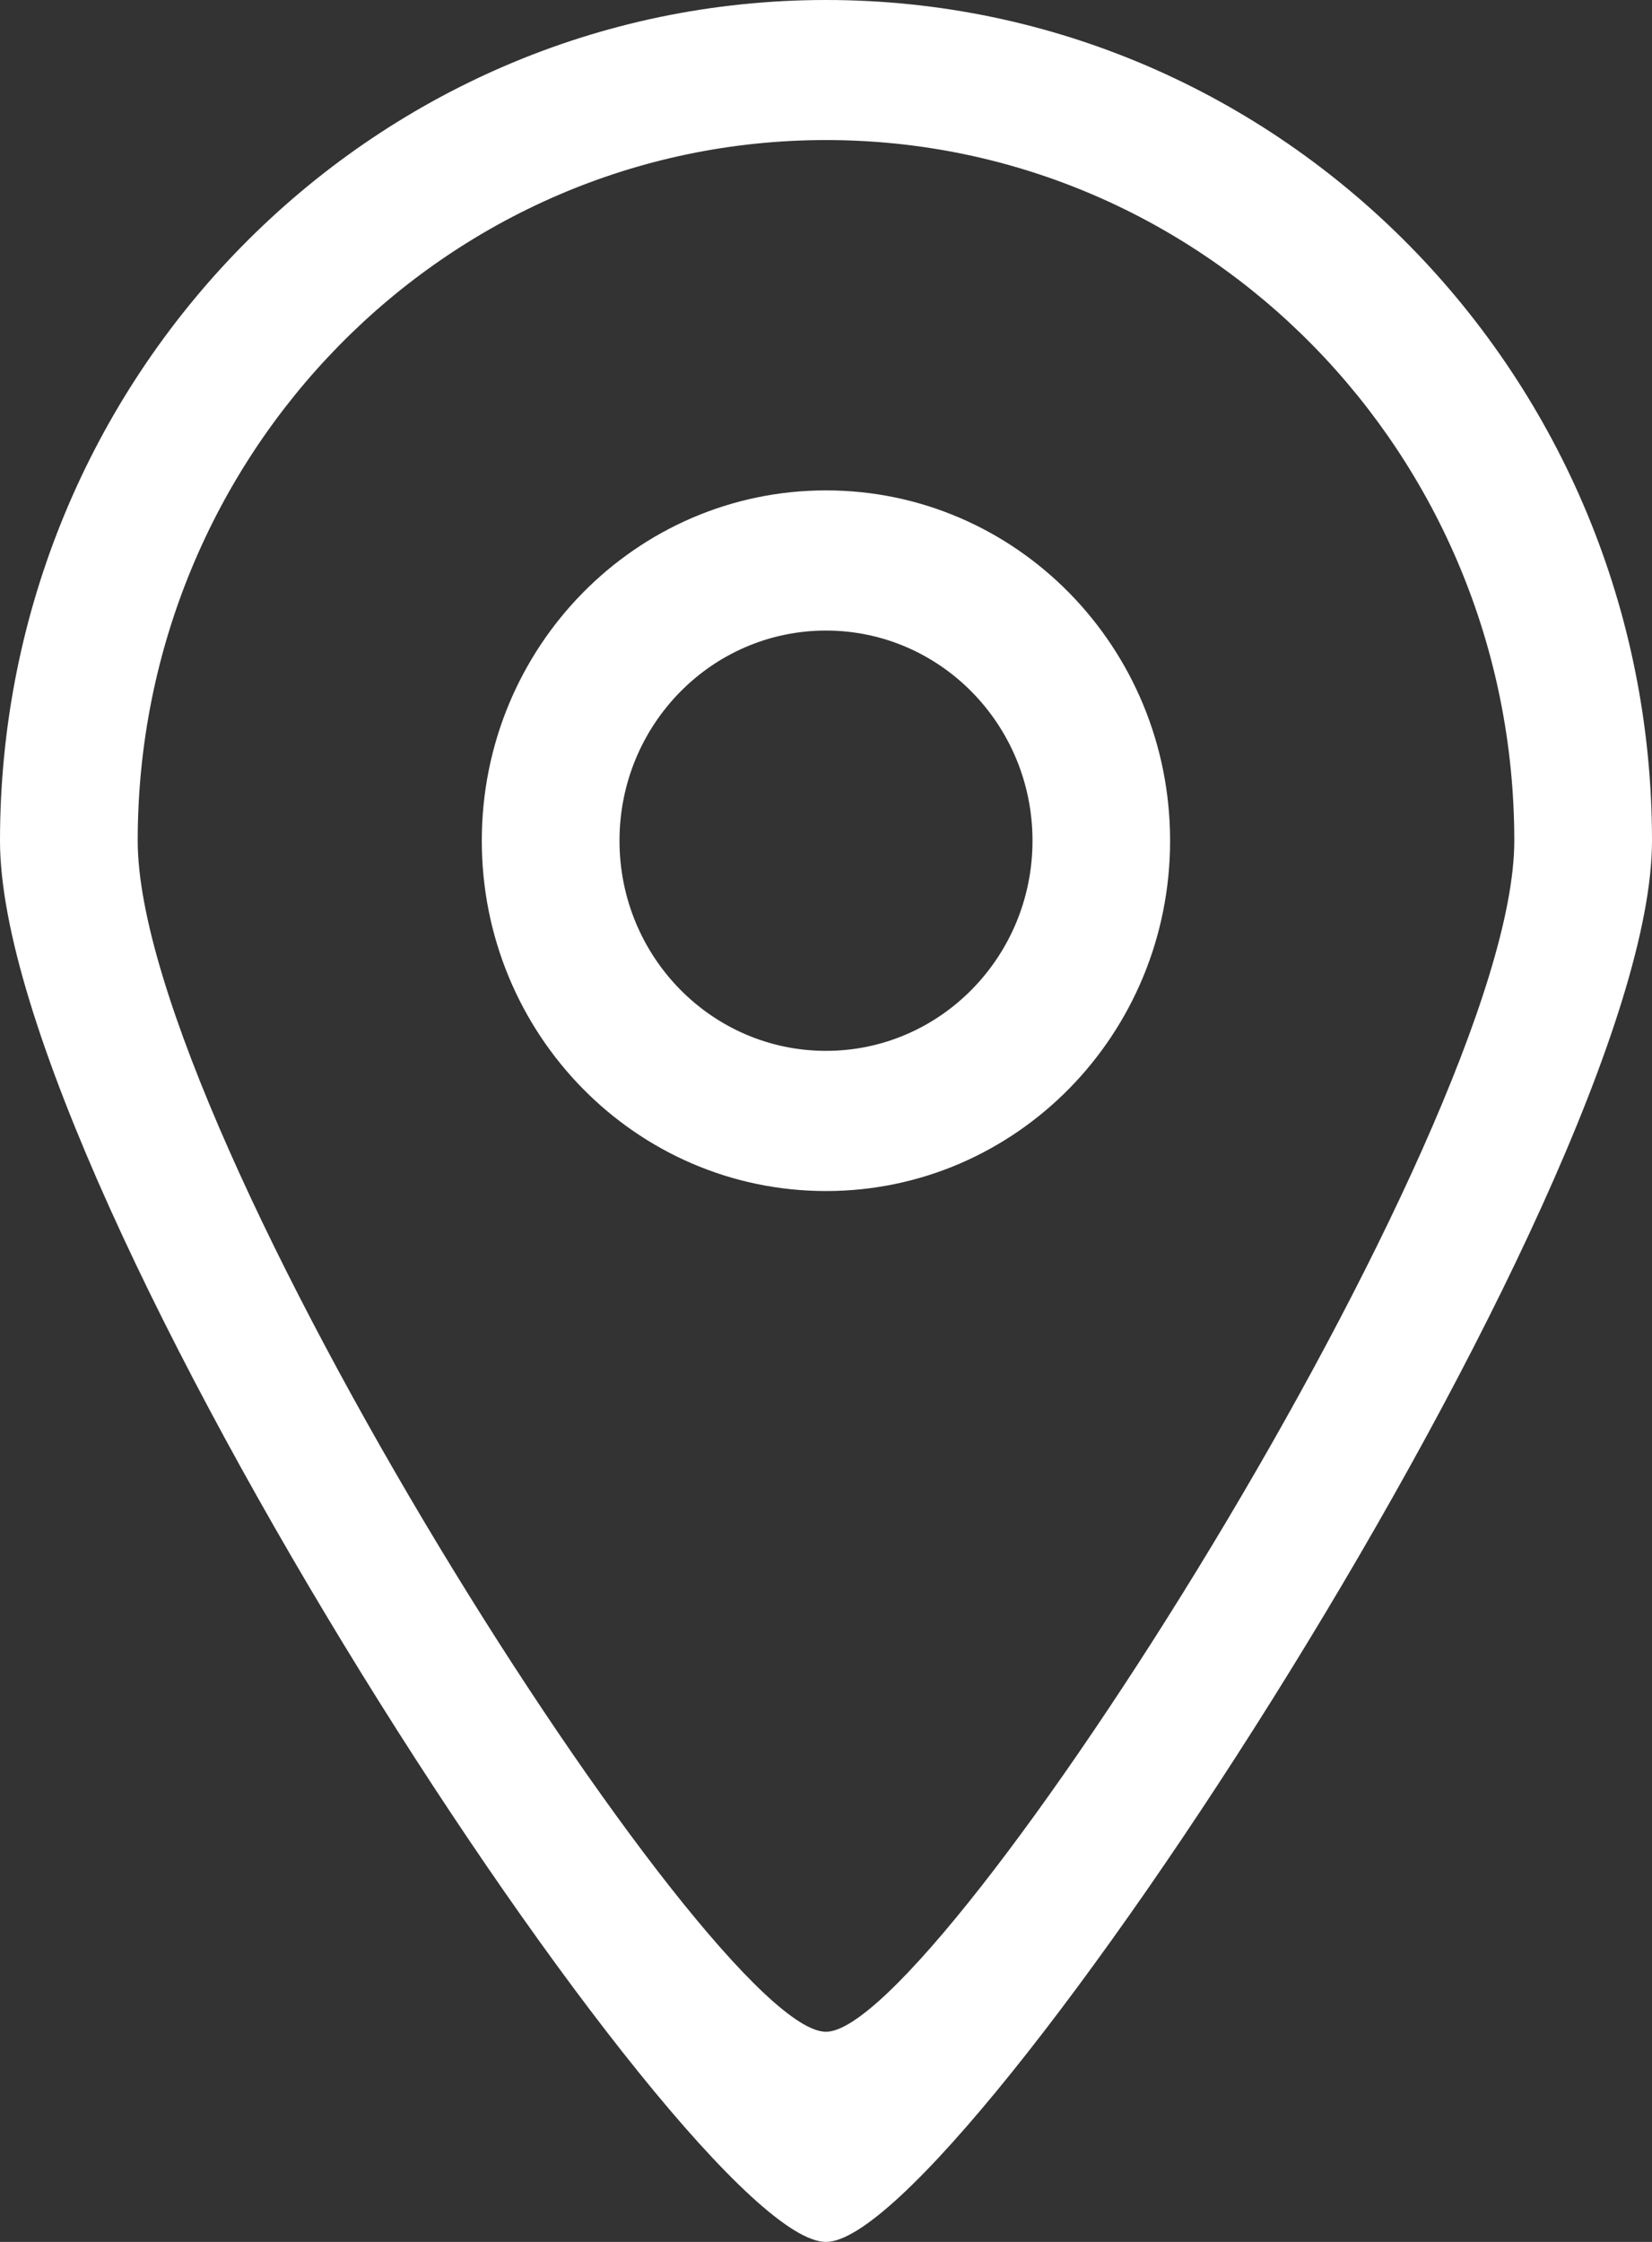 <svg xmlns="http://www.w3.org/2000/svg" xmlns:xlink="http://www.w3.org/1999/xlink" preserveAspectRatio="xMidYMid" width="14" height="19" viewBox="0 0 14 19">
  <rect x="0" y="0" width="14" height="19" fill="#333333" stroke="none"/>
  <defs>
    <style>
      .cls-1 {
        fill: #fff;
        fill-rule: evenodd;
      }
    </style>
  </defs>
  <path d="M7.000,19.000 C5.836,19.006 -0.000,10.104 -0.000,7.125 C-0.000,3.190 3.134,-0.000 7.000,-0.000 C10.866,-0.000 14.000,3.190 14.000,7.125 C14.000,10.064 8.145,19.006 7.000,19.000 ZM7.000,1.187 C3.778,1.187 1.167,3.846 1.167,7.125 C1.167,9.607 6.030,17.224 7.000,17.219 C7.955,17.224 12.833,9.574 12.833,7.125 C12.833,3.846 10.222,1.187 7.000,1.187 ZM7.000,10.094 C5.389,10.094 4.083,8.765 4.083,7.125 C4.083,5.485 5.389,4.156 7.000,4.156 C8.611,4.156 9.916,5.485 9.916,7.125 C9.916,8.765 8.611,10.094 7.000,10.094 ZM7.000,5.344 C6.033,5.344 5.250,6.141 5.250,7.125 C5.250,8.109 6.033,8.906 7.000,8.906 C7.966,8.906 8.750,8.109 8.750,7.125 C8.750,6.141 7.966,5.344 7.000,5.344 Z" class="cls-1"/>
</svg>
